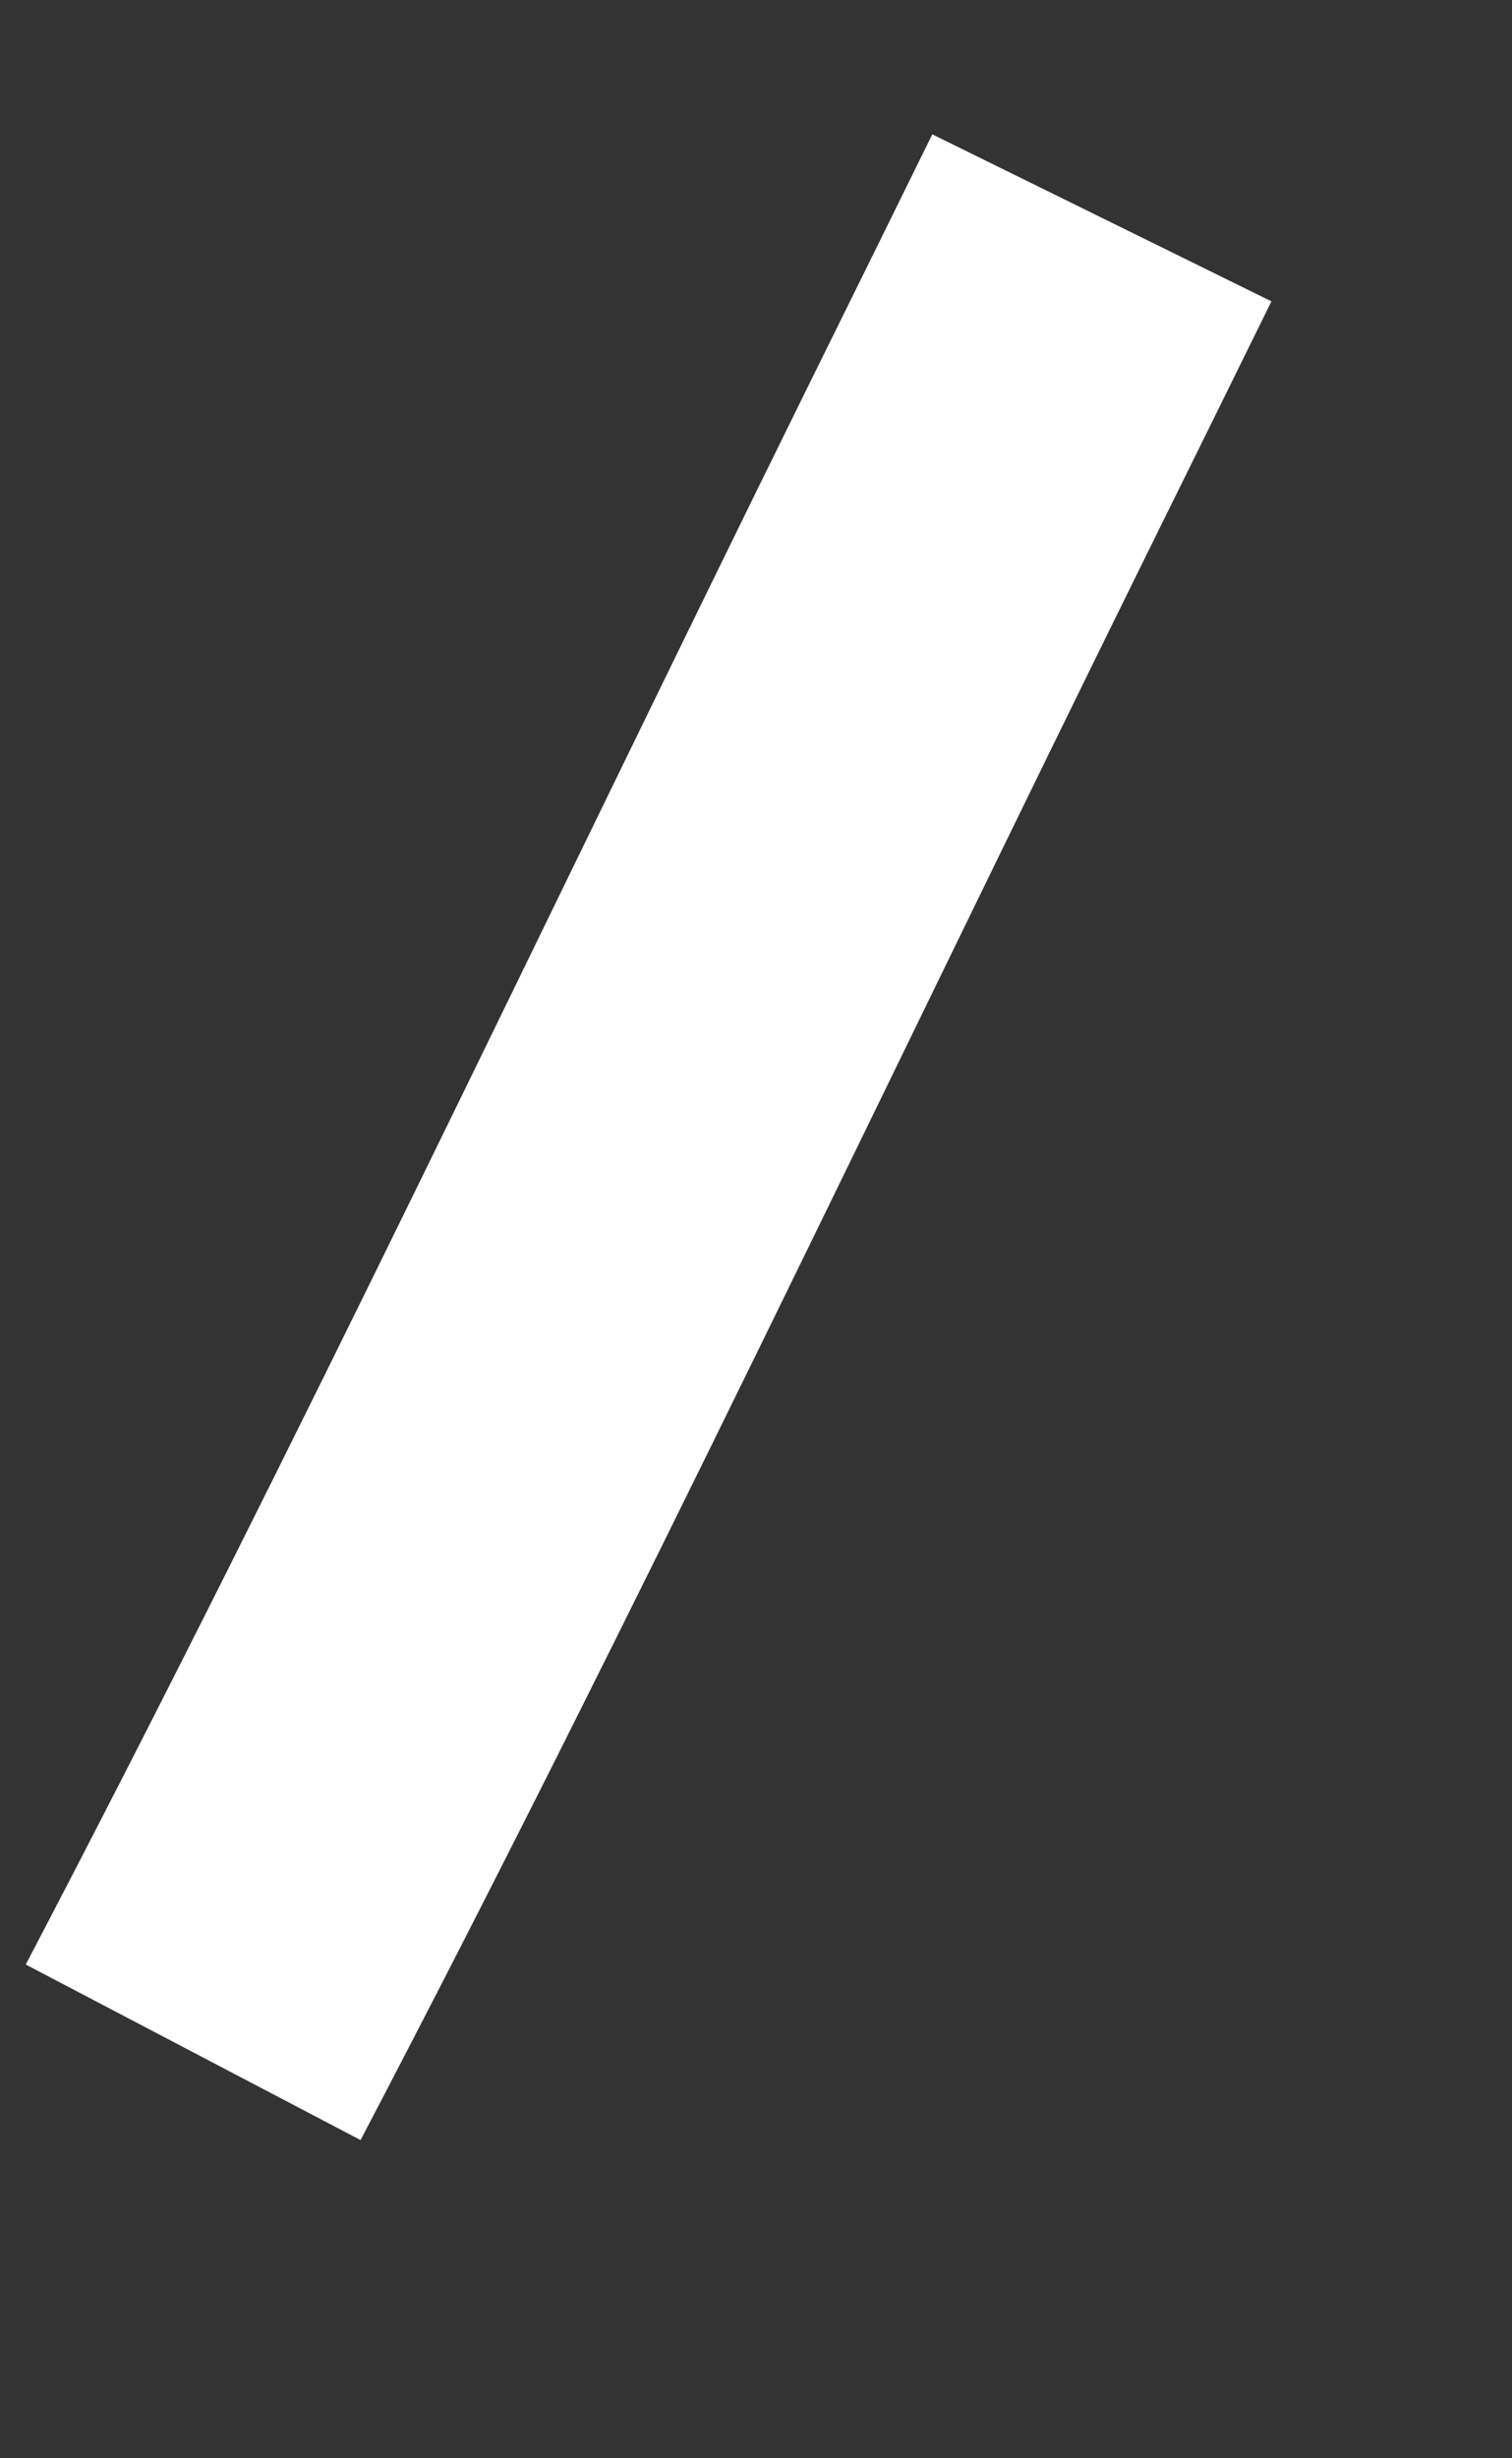﻿<?xml version="1.0" encoding="utf-8"?>
<svg version="1.1" xmlns:xlink="http://www.w3.org/1999/xlink" width="8px" height="13px" xmlns="http://www.w3.org/2000/svg">
  <rect width="100%" height="100%" fill="#333333" stroke="none"/>
  <g transform="matrix(1 0 0 1 -405 -11201 )">
    <path d="M 0.022 9.853  C 1.463 7.103  2.791 4.285  4.166 1.498  C 4.388 1.049  4.609 0.601  4.83 0.152  " stroke-width="2" stroke="#ffffff" fill="none" transform="matrix(1 0 0 1 406 11202 )" />
  </g>
</svg>